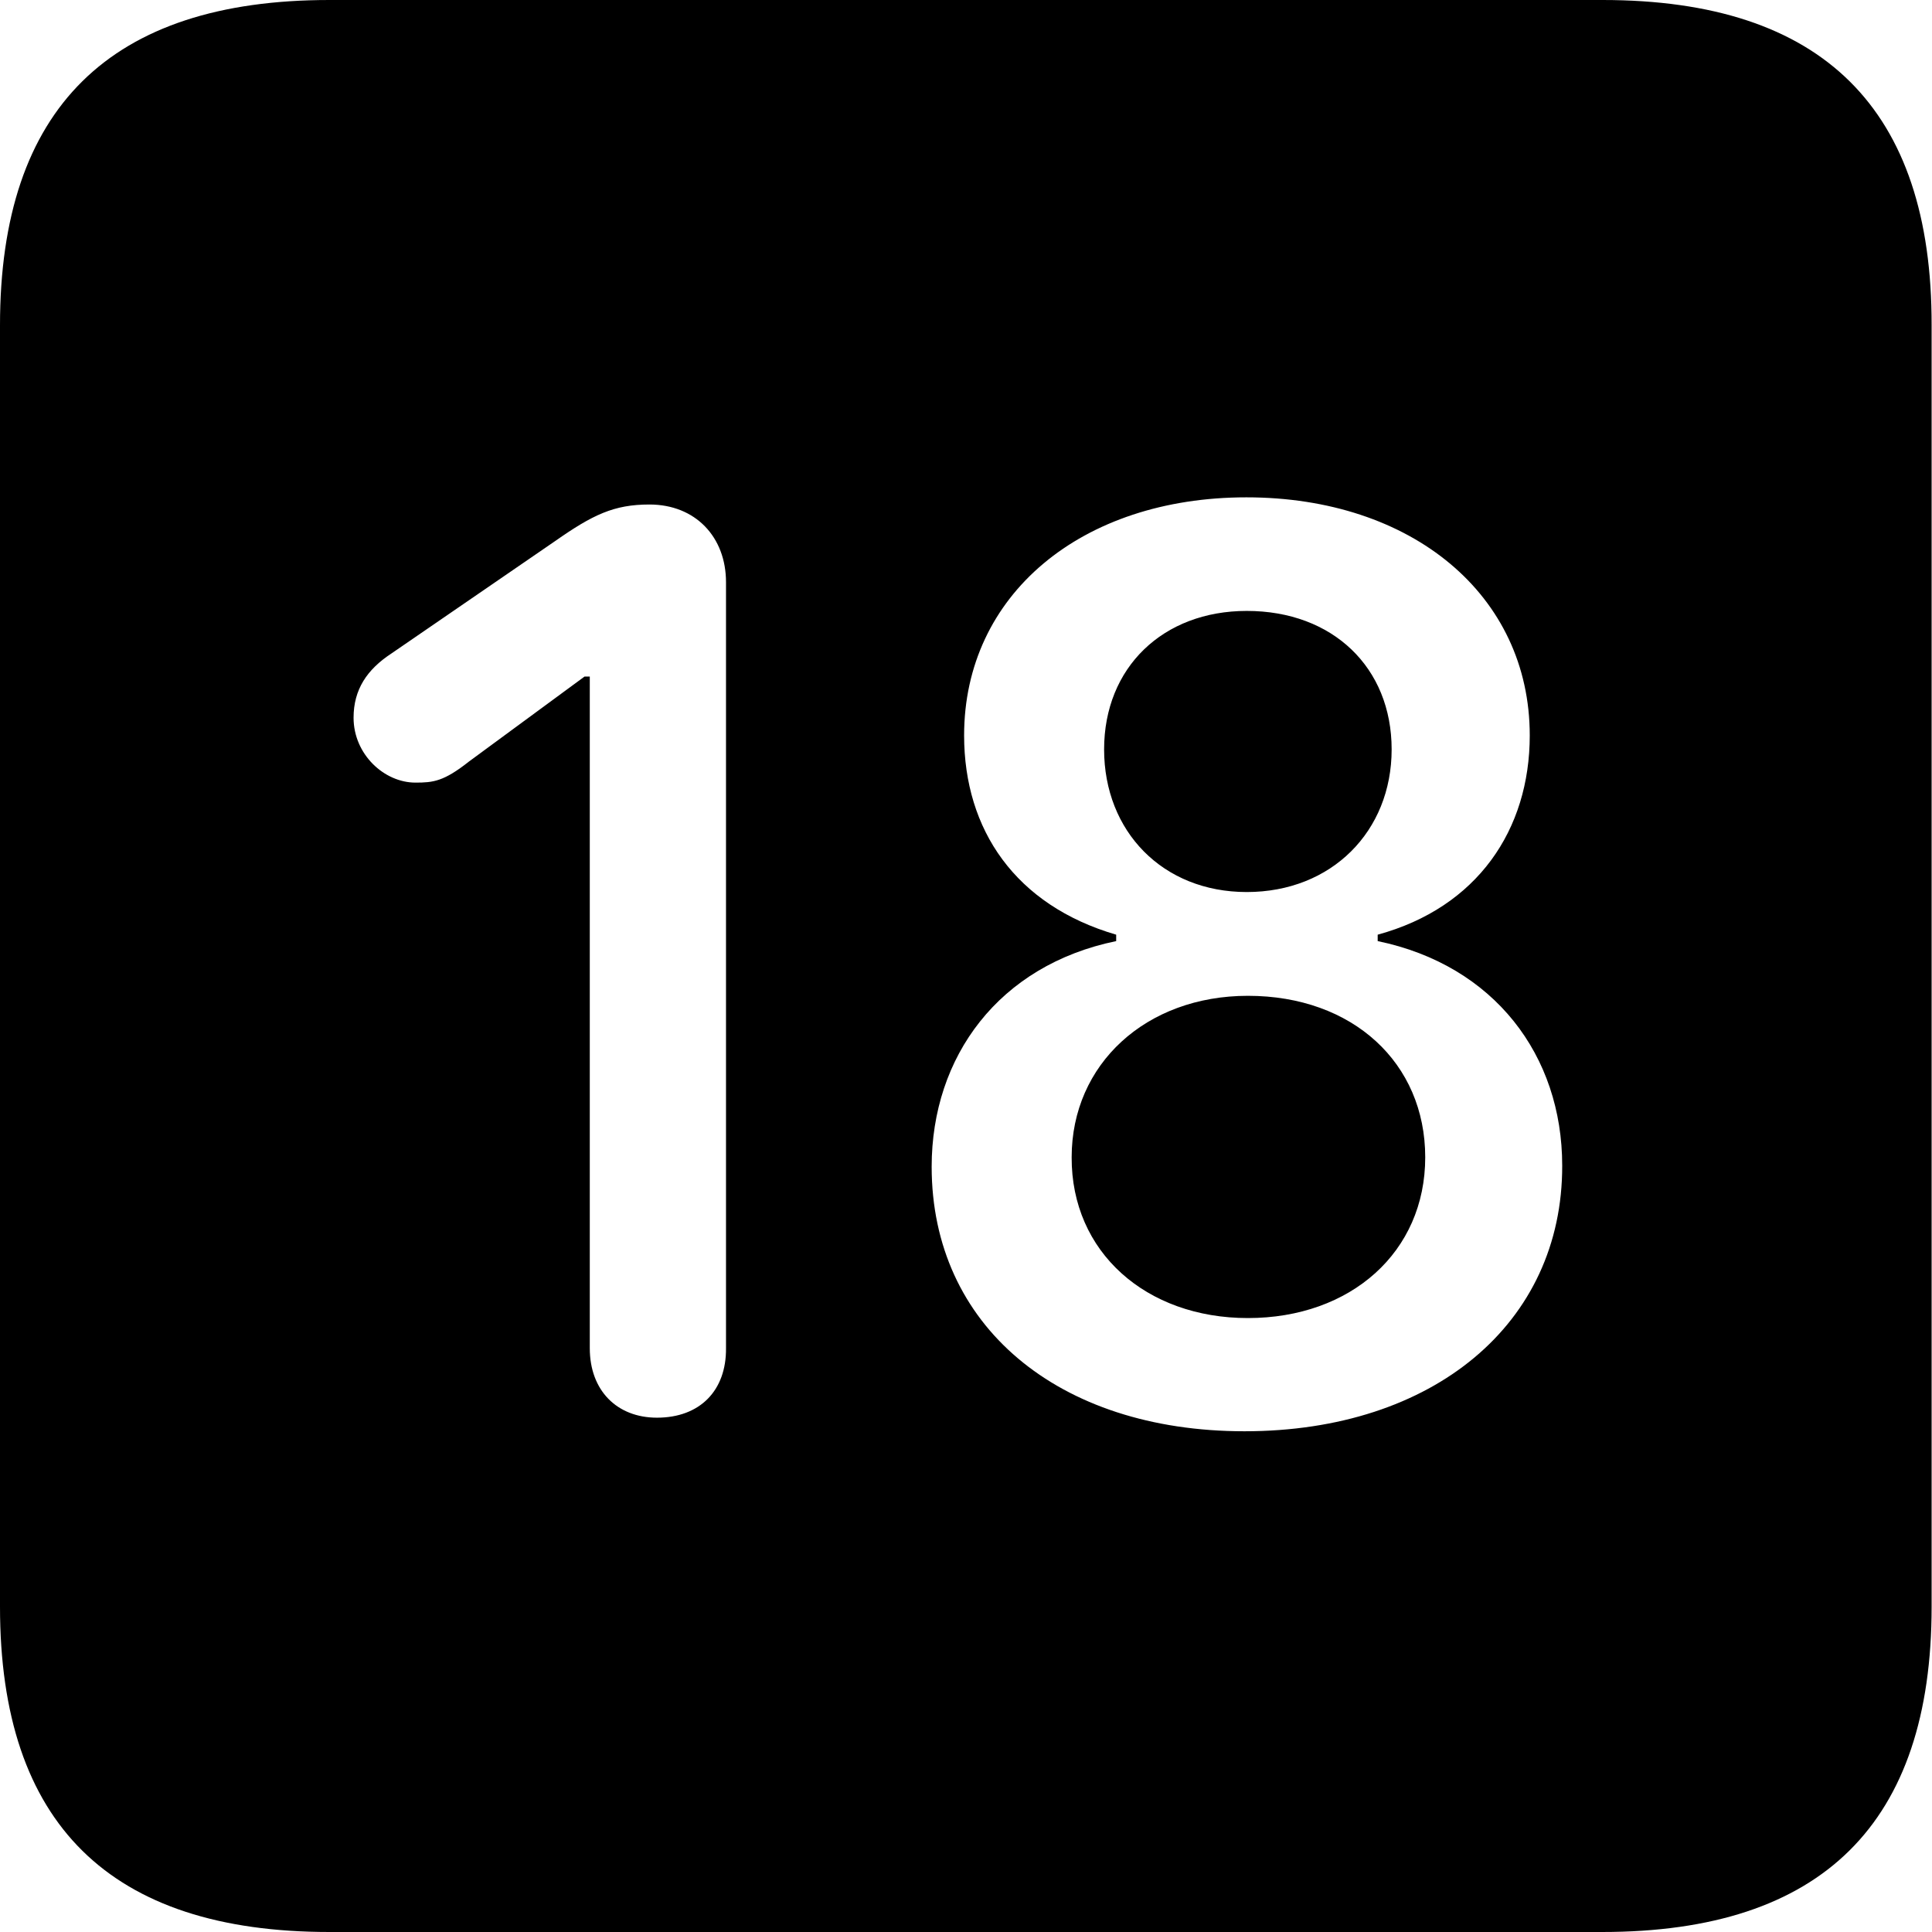 <?xml version="1.0" ?><!-- Generator: Adobe Illustrator 25.0.0, SVG Export Plug-In . SVG Version: 6.00 Build 0)  --><svg xmlns="http://www.w3.org/2000/svg" xmlns:xlink="http://www.w3.org/1999/xlink" version="1.1" id="Layer_1" x="0px" y="0px" viewBox="0 0 512 512" style="enable-background:new 0 0 512 512;" xml:space="preserve">
<path d="M87.3,512h337.3c58.4,0,87.3-28.9,87.3-86.2V86.2C512,28.9,483.1,0,424.7,0H87.3C29.2,0,0,28.6,0,86.2v339.6  C0,483.4,29.2,512,87.3,512z M329.8,379.3c-49.5,0-82.9-28.1-82.9-70.1c0-29.2,17.8-53.4,48.9-59.8v-1.7  c-26.7-7.8-40.3-27.8-40.3-52.8c0-37.3,31.1-63.1,74.8-63.1c43.9,0,75.1,25.9,75.1,63.1c0,25-13.9,45.6-40.3,52.8v1.7  c30.9,6.4,48.9,30.3,48.9,59.5C414.1,350.7,379.9,379.3,329.8,379.3z M174.1,375.7c-10.6,0-17.8-7.2-17.8-18.4v-178h-1.4l-30.6,22.5  c-6.7,5.3-9.5,5.6-14.2,5.6c-8.3,0-16.4-7.5-16.4-17.2c0-7.5,3.6-12.8,10-17l43.4-29.8c10-7,15.6-9.7,25-9.7  c12.2,0,20.3,8.6,20.3,20.6v203C192.5,368.5,185.5,375.7,174.1,375.7z M330.4,236.4c22.5,0,38.4-16.1,38.4-37.8  c0-21.7-15.6-36.7-38.4-36.7c-22.2,0-37.8,15-37.8,36.7C292.6,220.3,308.1,236.4,330.4,236.4z M330.7,349.3c27.3,0,47-17.5,47-42.6  c0-25-19.2-42.8-47-42.8c-27,0-46.7,18.1-46.7,42.8C283.9,331.8,303.7,349.3,330.7,349.3z"/>
</svg>